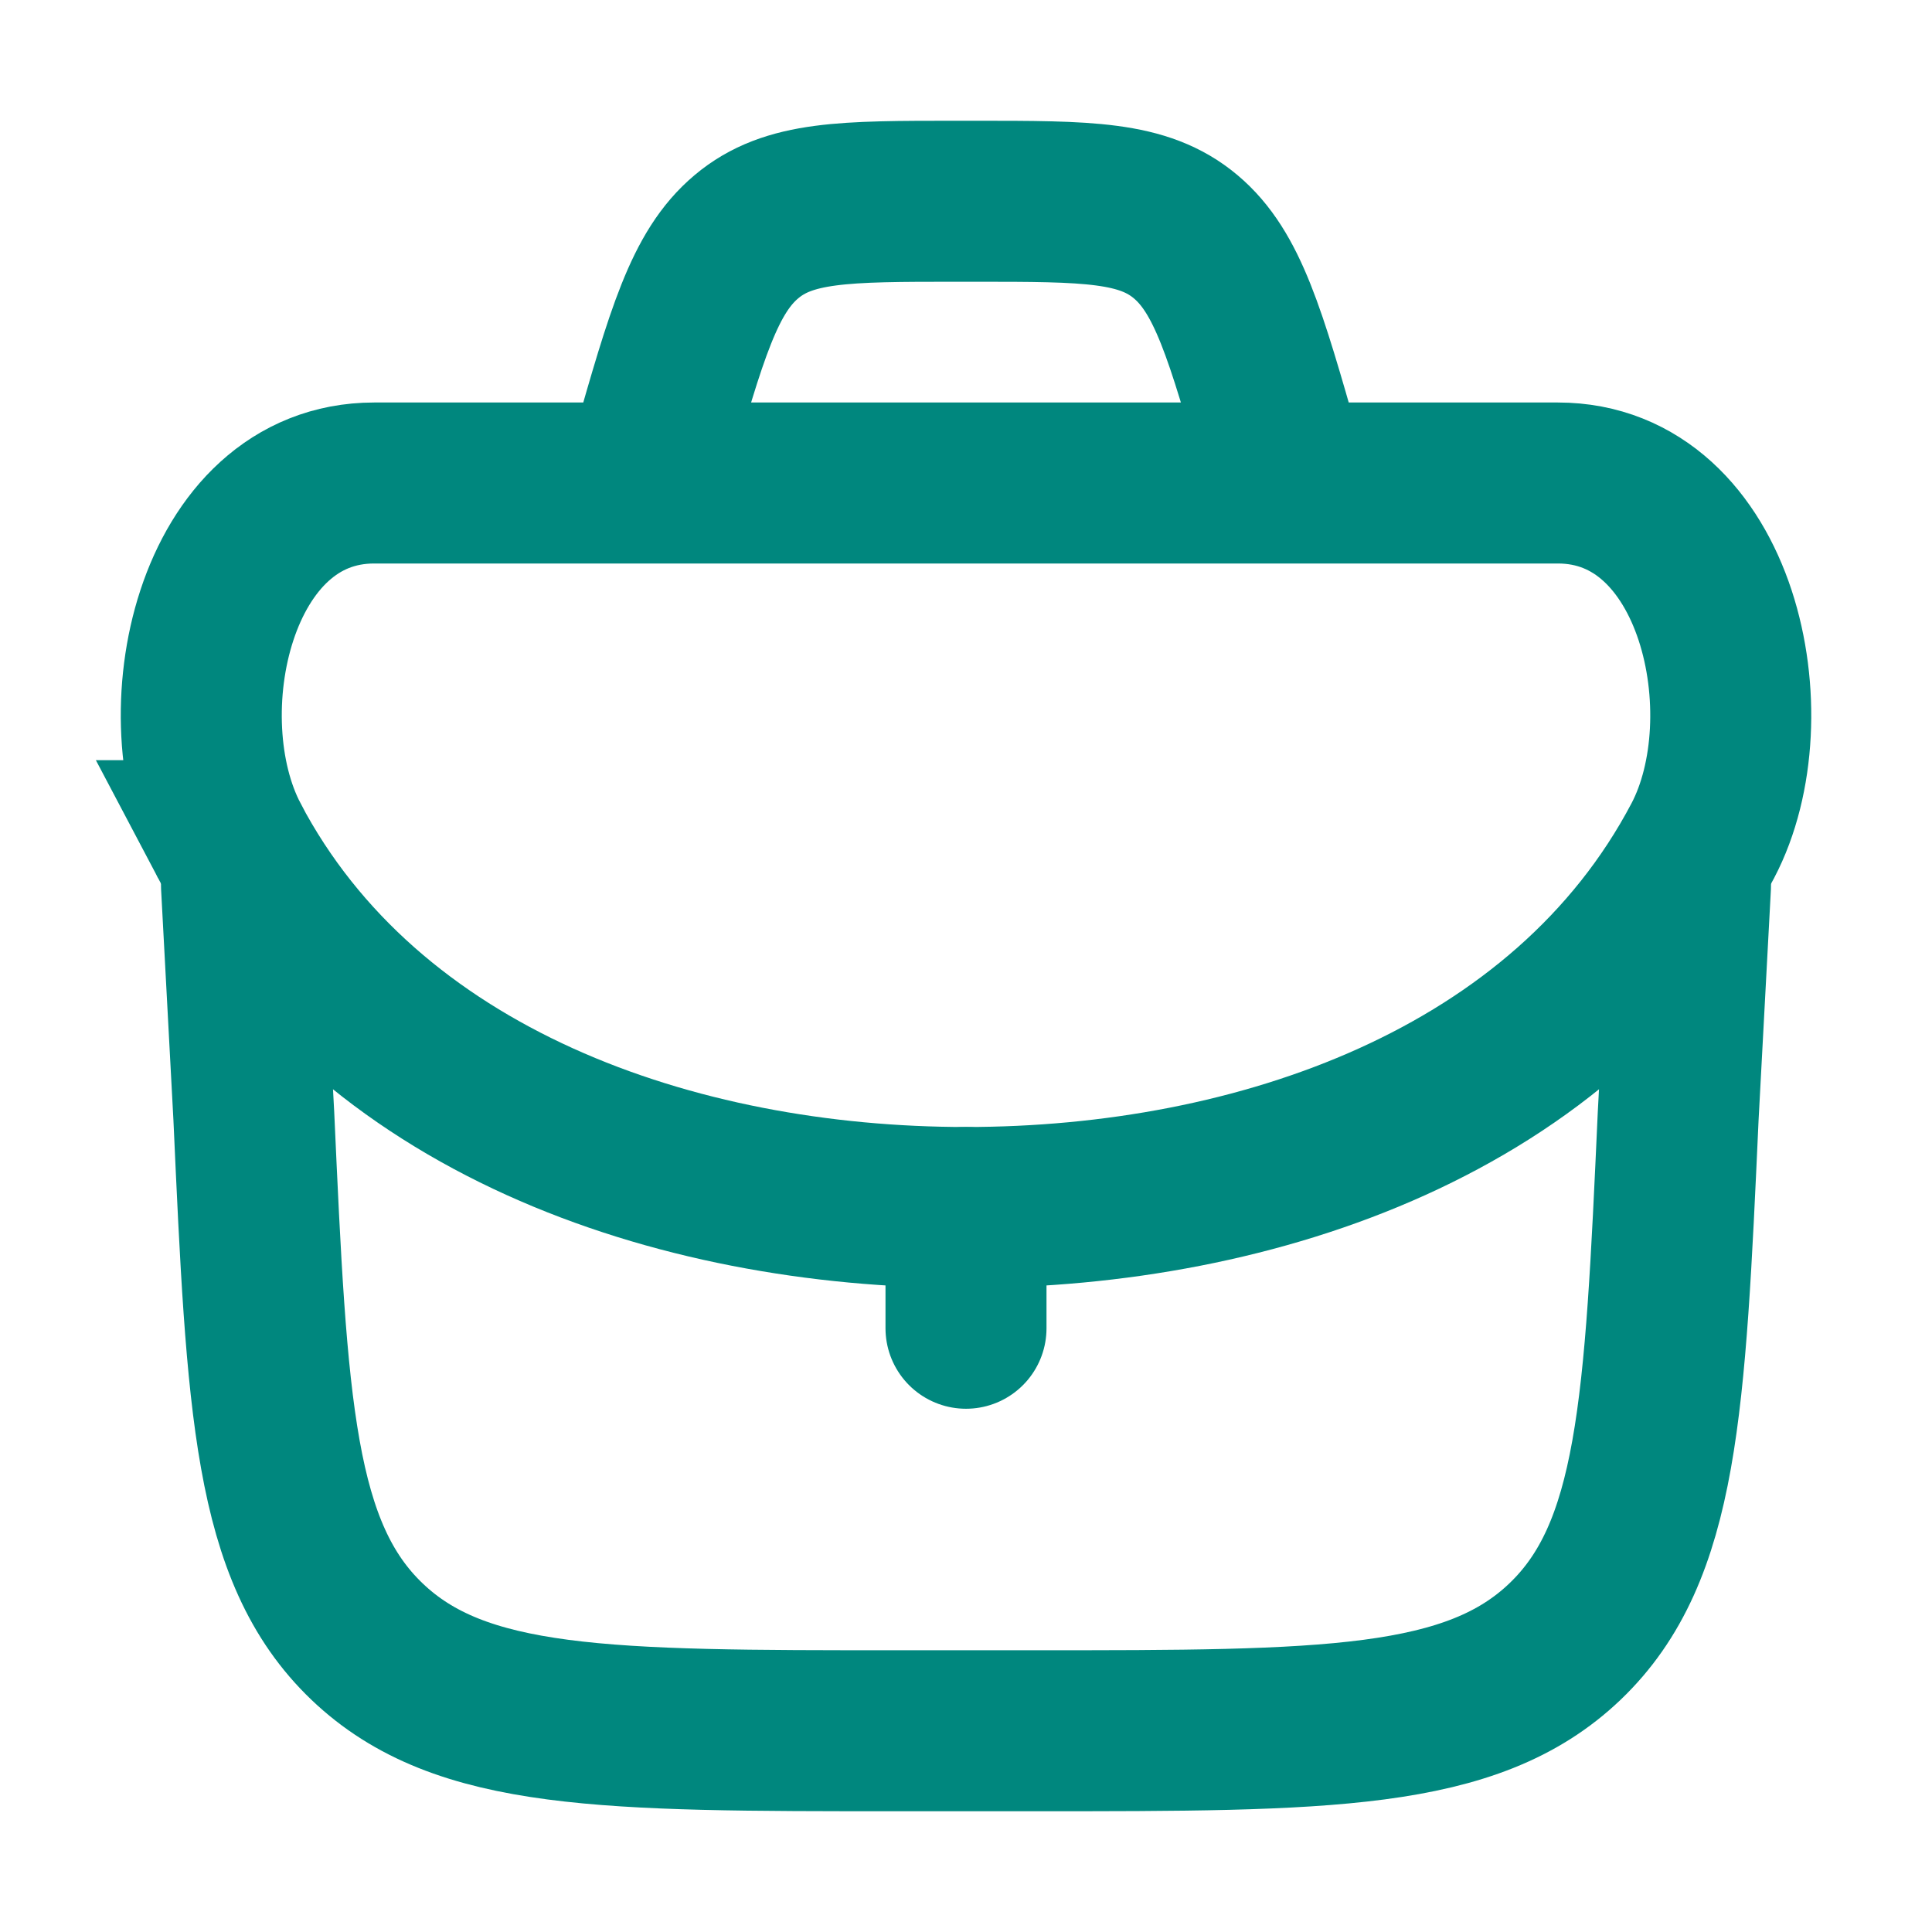 <svg xmlns="http://www.w3.org/2000/svg" width="26" height="26" fill="none" color="#00877e" viewBox="0 0 24 24"><path stroke="currentColor" stroke-linecap="round" stroke-linejoin="round" stroke-width="2" d="M12 15v1.5M3 11l.153 2.863c.164 3.614.246 5.42 1.406 6.529S7.527 21.5 11.145 21.5h1.71c3.618 0 5.427 0 6.586-1.108s1.242-2.915 1.406-6.529L21 11"/><path stroke="currentColor" stroke-width="2" d="M2.847 10.443C4.547 13.674 8.38 15 12 15c3.62 0 7.453-1.326 9.153-4.557C21.964 8.901 21.35 6 19.352 6H4.648c-1.998 0-2.612 2.9-1.8 4.443ZM16 6l-.088-.31c-.44-1.54-.66-2.31-1.184-2.75s-1.22-.44-2.611-.44h-.234c-1.391 0-2.087 0-2.61.44-.525.44-.745 1.21-1.185 2.75L8 6"/></svg>
